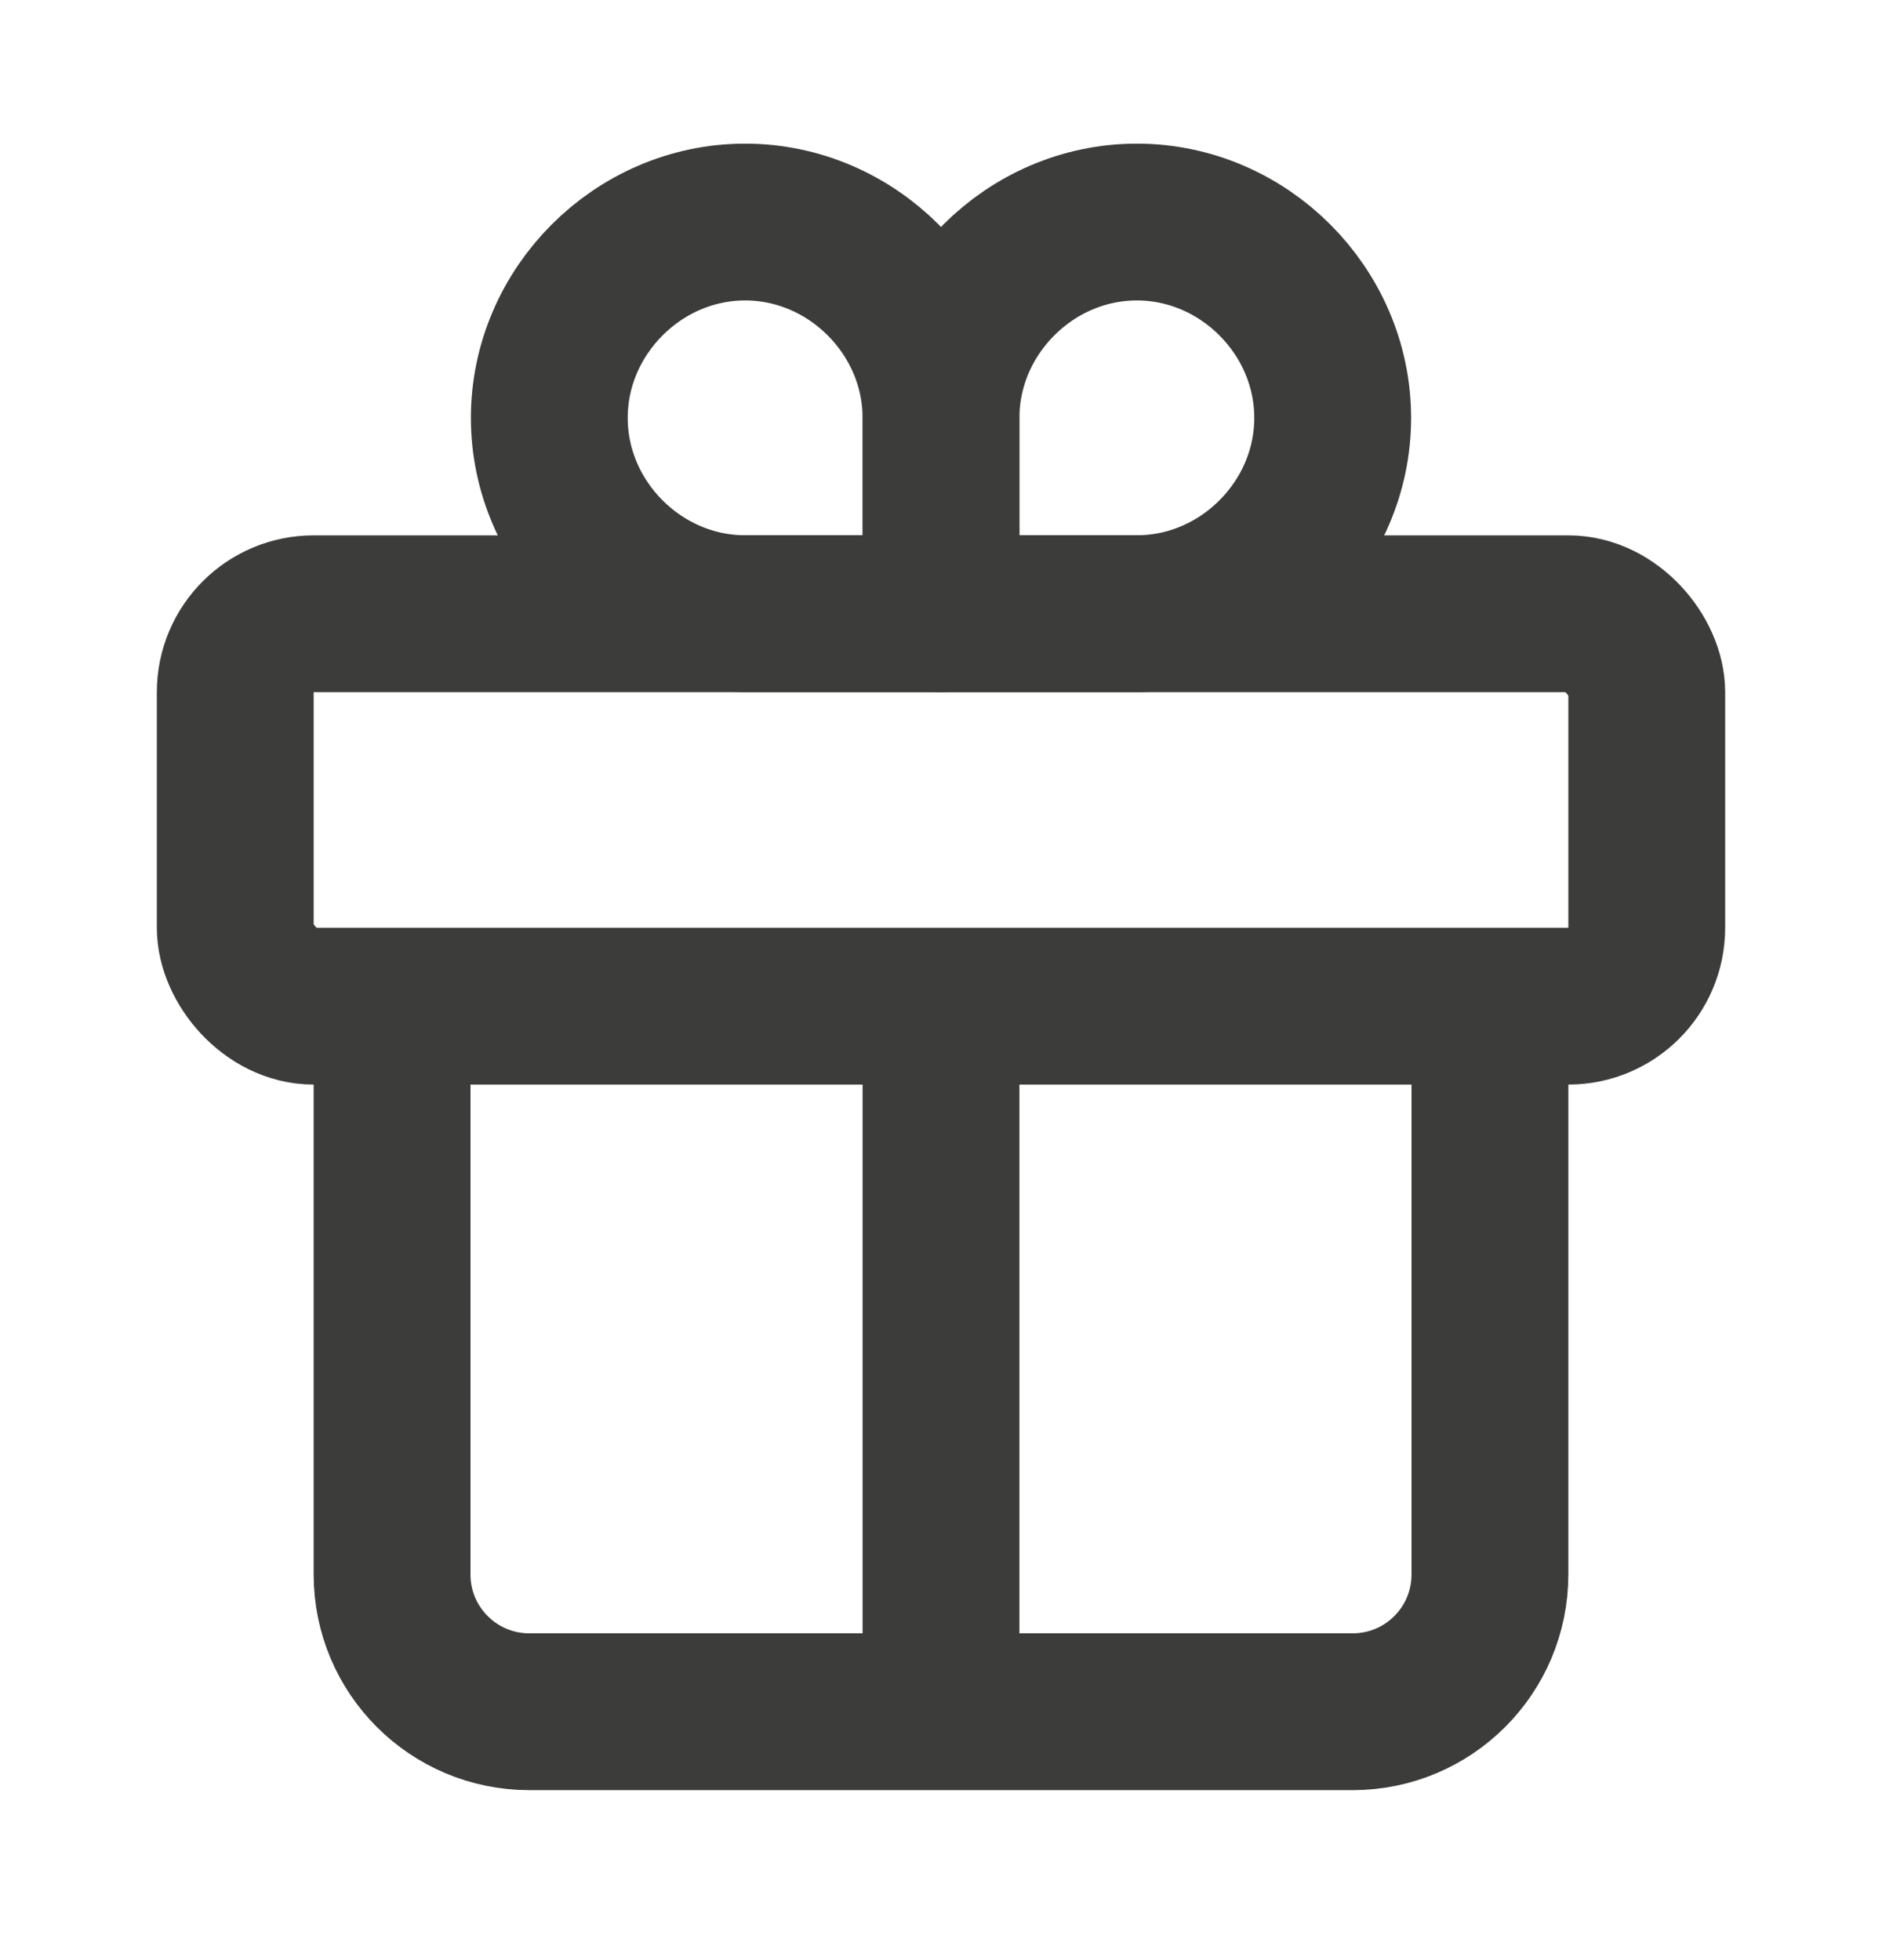 <svg width="24" height="25" viewBox="0 0 24 25" fill="none" xmlns="http://www.w3.org/2000/svg">
<path d="M5 12.832V20.082C5 21.049 5.784 21.832 6.75 21.832H17.25C18.216 21.832 19 21.049 19 20.082V12.832" stroke="#3C3C3B" stroke-width="2"/>
<path d="M12 12.832L12 21.832" stroke="#3C3C3B" stroke-width="2"/>
<path d="M9.502 2.832C10.865 2.832 12 3.968 12 5.33V7.827H9.502C8.14 7.827 7.005 6.692 7.005 5.33C7.005 3.968 8.14 2.832 9.502 2.832Z" stroke="#3C3C3B" stroke-width="2" stroke-miterlimit="10" stroke-linecap="round" stroke-linejoin="round"/>
<path d="M14.498 2.832C13.135 2.832 12 3.968 12 5.33V7.827H14.498C15.86 7.827 16.995 6.692 16.995 5.33C16.995 3.968 15.86 2.832 14.498 2.832Z" stroke="#3C3C3B" stroke-width="2" stroke-miterlimit="10" stroke-linecap="round" stroke-linejoin="round"/>
<rect x="3" y="7.828" width="18" height="5.005" rx="1" stroke="#3C3C3B" stroke-width="2" stroke-linecap="round" stroke-linejoin="round"/>
</svg>
